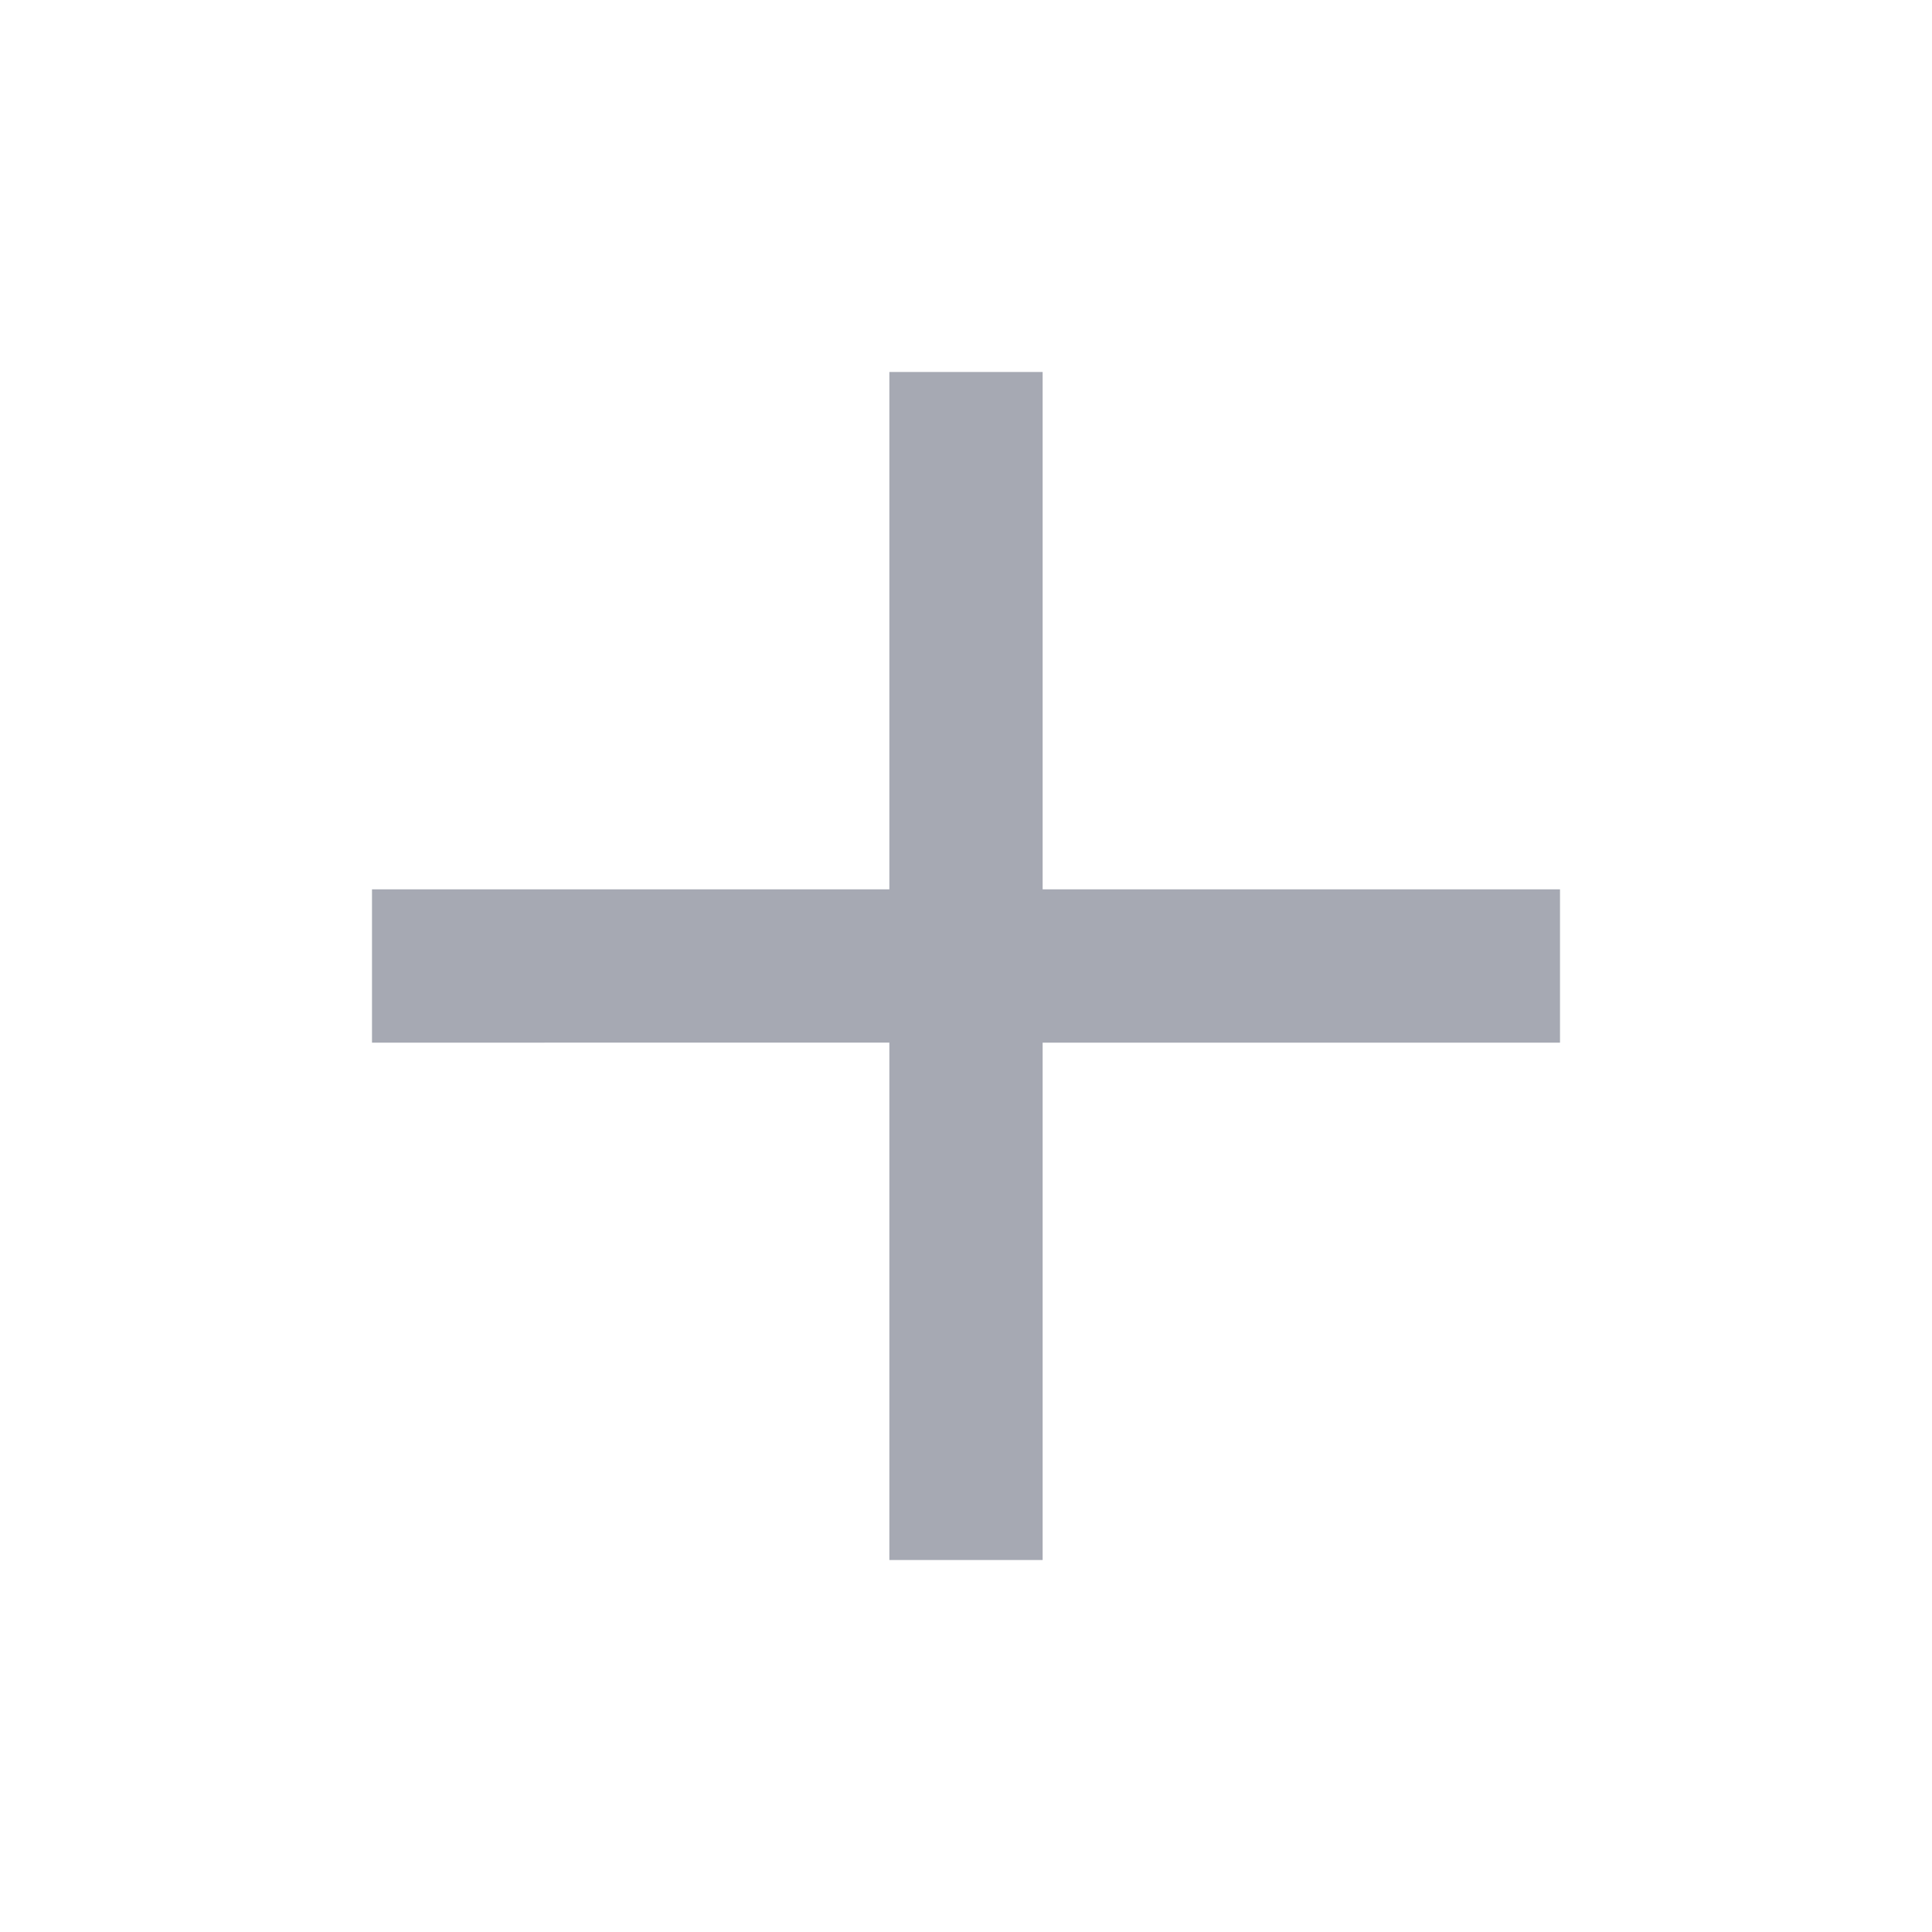 <?xml version="1.0" encoding="UTF-8"?>
<svg width="110px" height="110px" viewBox="0 0 110 110" version="1.1" xmlns="http://www.w3.org/2000/svg" xmlns:xlink="http://www.w3.org/1999/xlink">
    <g id="query_add" stroke="none" stroke-width="1" fill="none" fill-rule="evenodd">
        <path d="M75.829,28 L82,34.171 L61.171,55 L82,75.829 L75.829,82 L54.999,61.171 L34.171,82 L28,75.829 L48.828,55 L28,34.171 L34.171,28 L55,48.829 L75.829,28 Z" id="Combined-Shape-Copy" fill="#A6A9B3" transform="translate(55, 55) rotate(-315) translate(-55, -55) " class="primaryfill"></path>
    </g>
</svg>